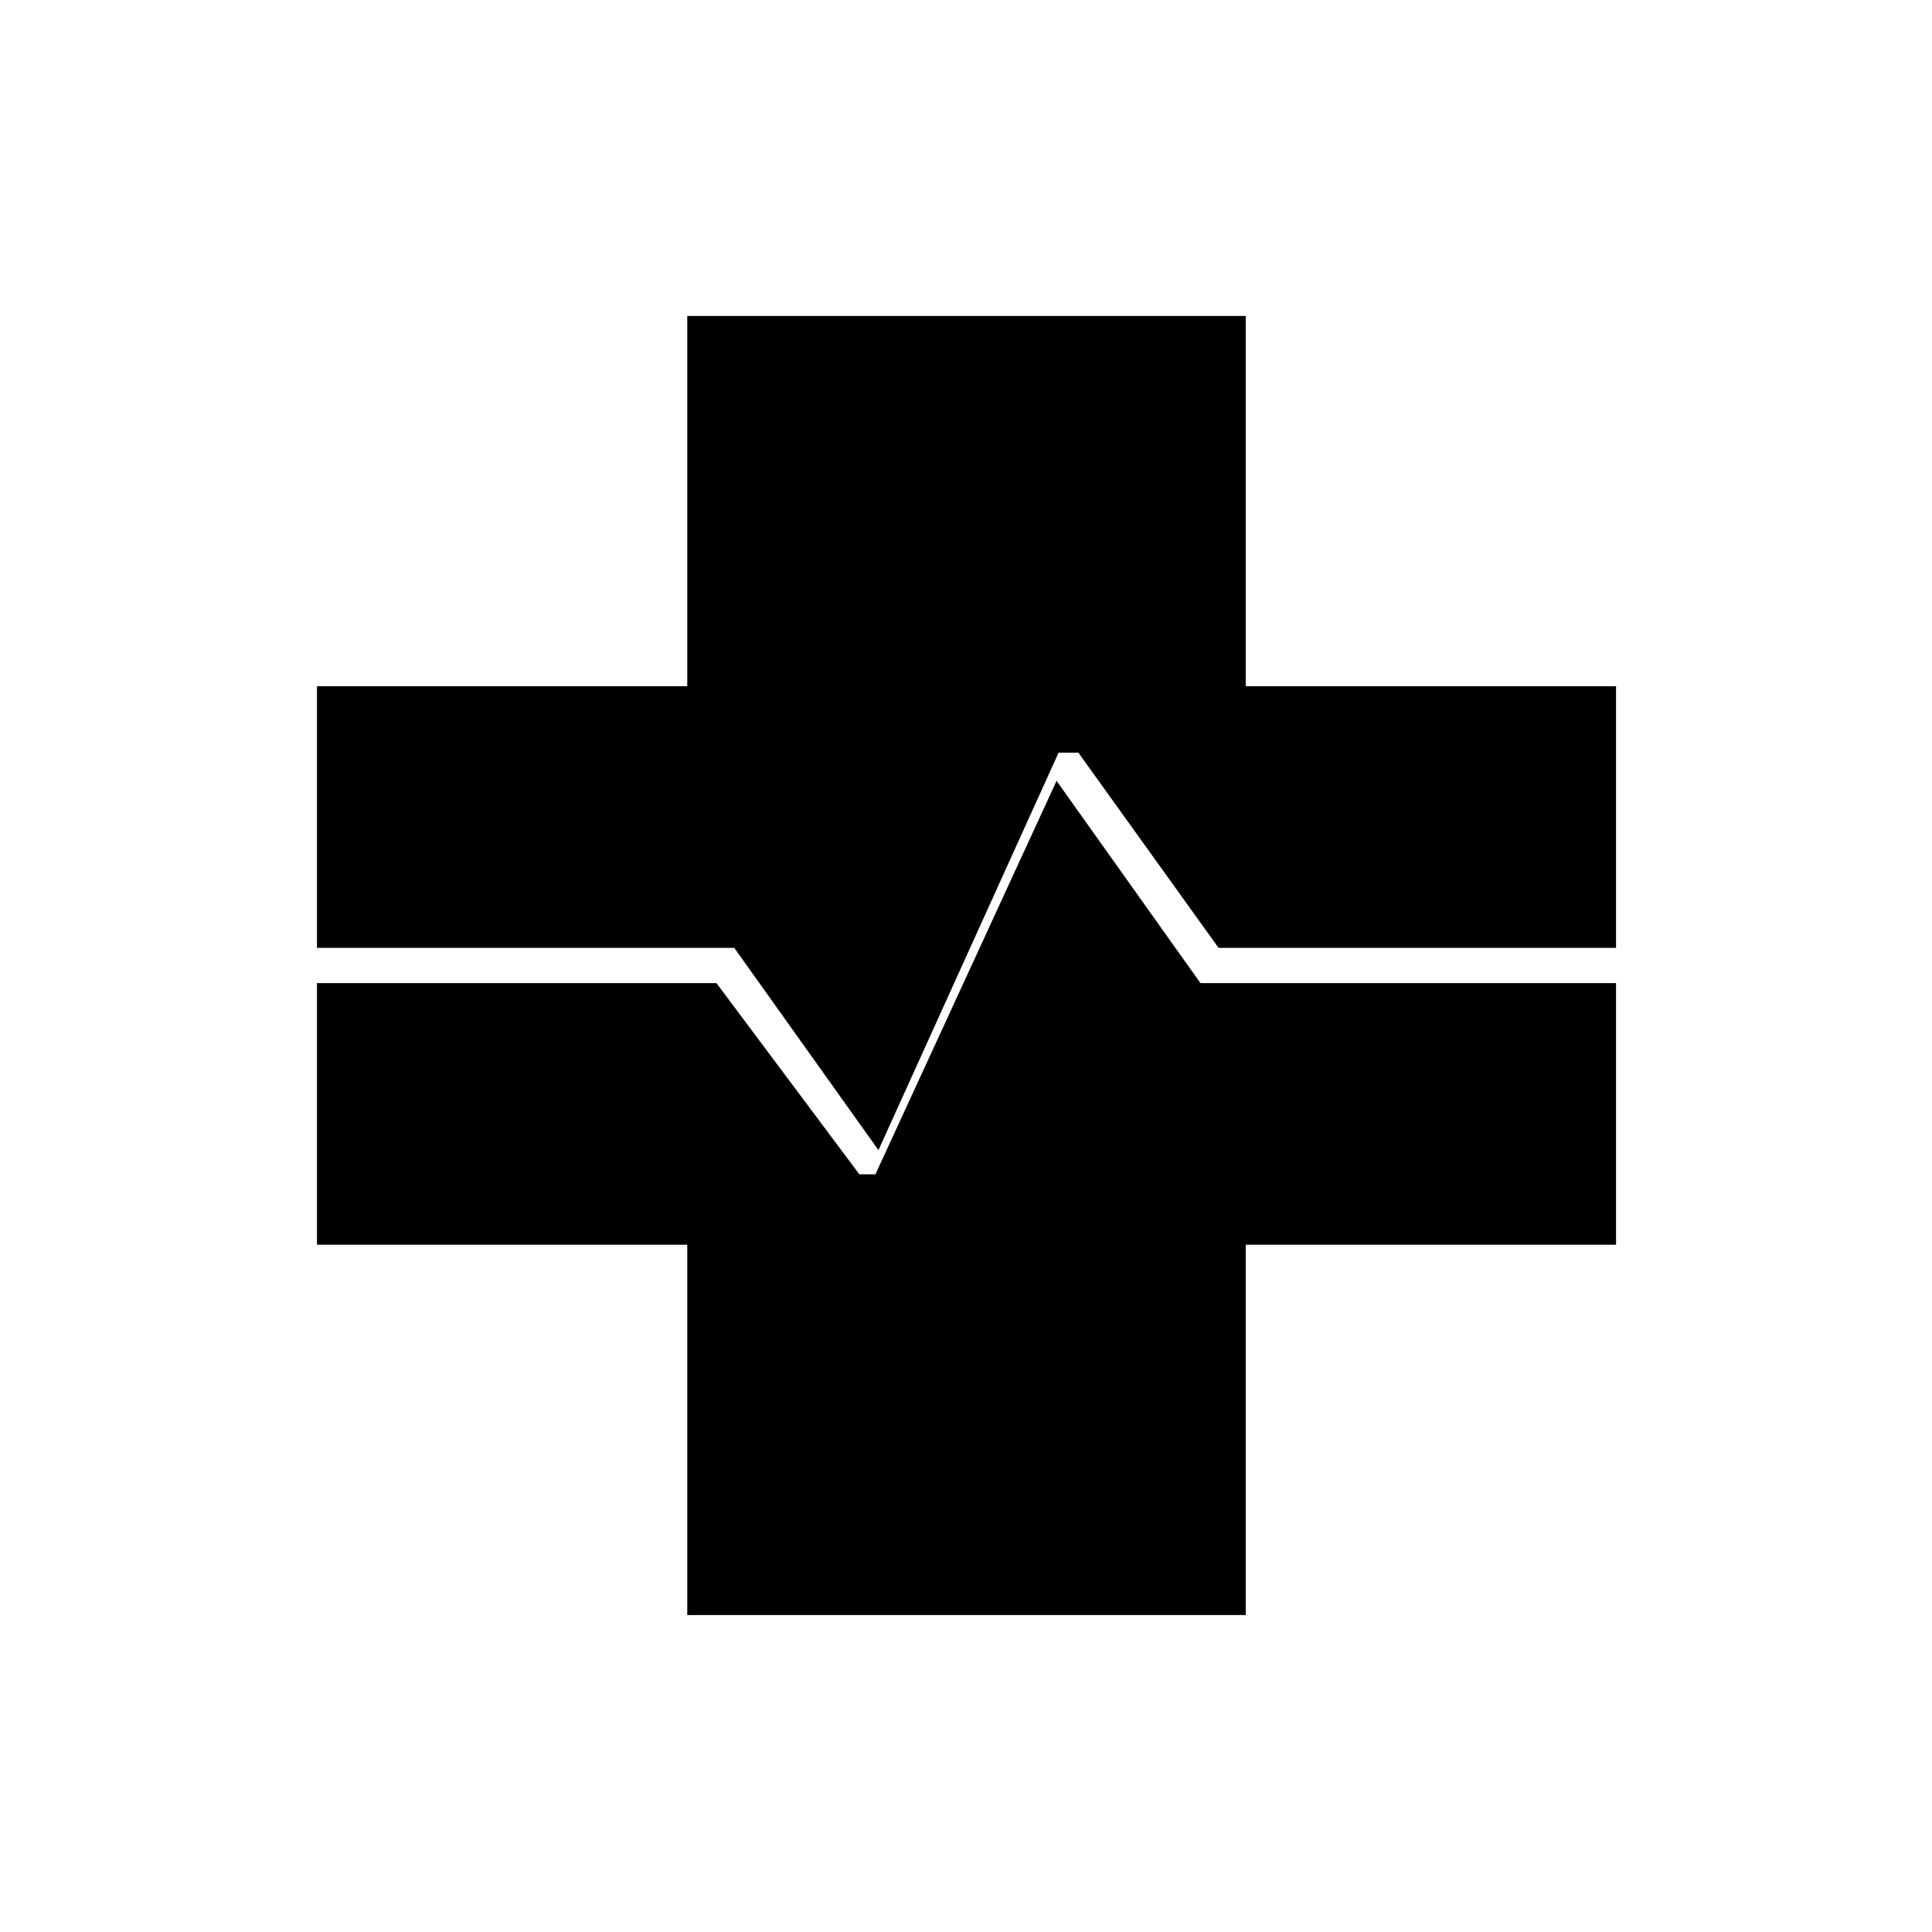 <svg xmlns="http://www.w3.org/2000/svg" height="20" viewBox="0 -960 960 960" width="20"><path d="M341.5-157.5v-184h-184v-130H356l71 95h8L525-572l71.5 100.5H803v130H619v184H341.5Zm95-231L364.86-489H157.5v-130h184v-184H619v184h184v130H605.5l-69.66-97H526l-89.5 197.5Z"/></svg>